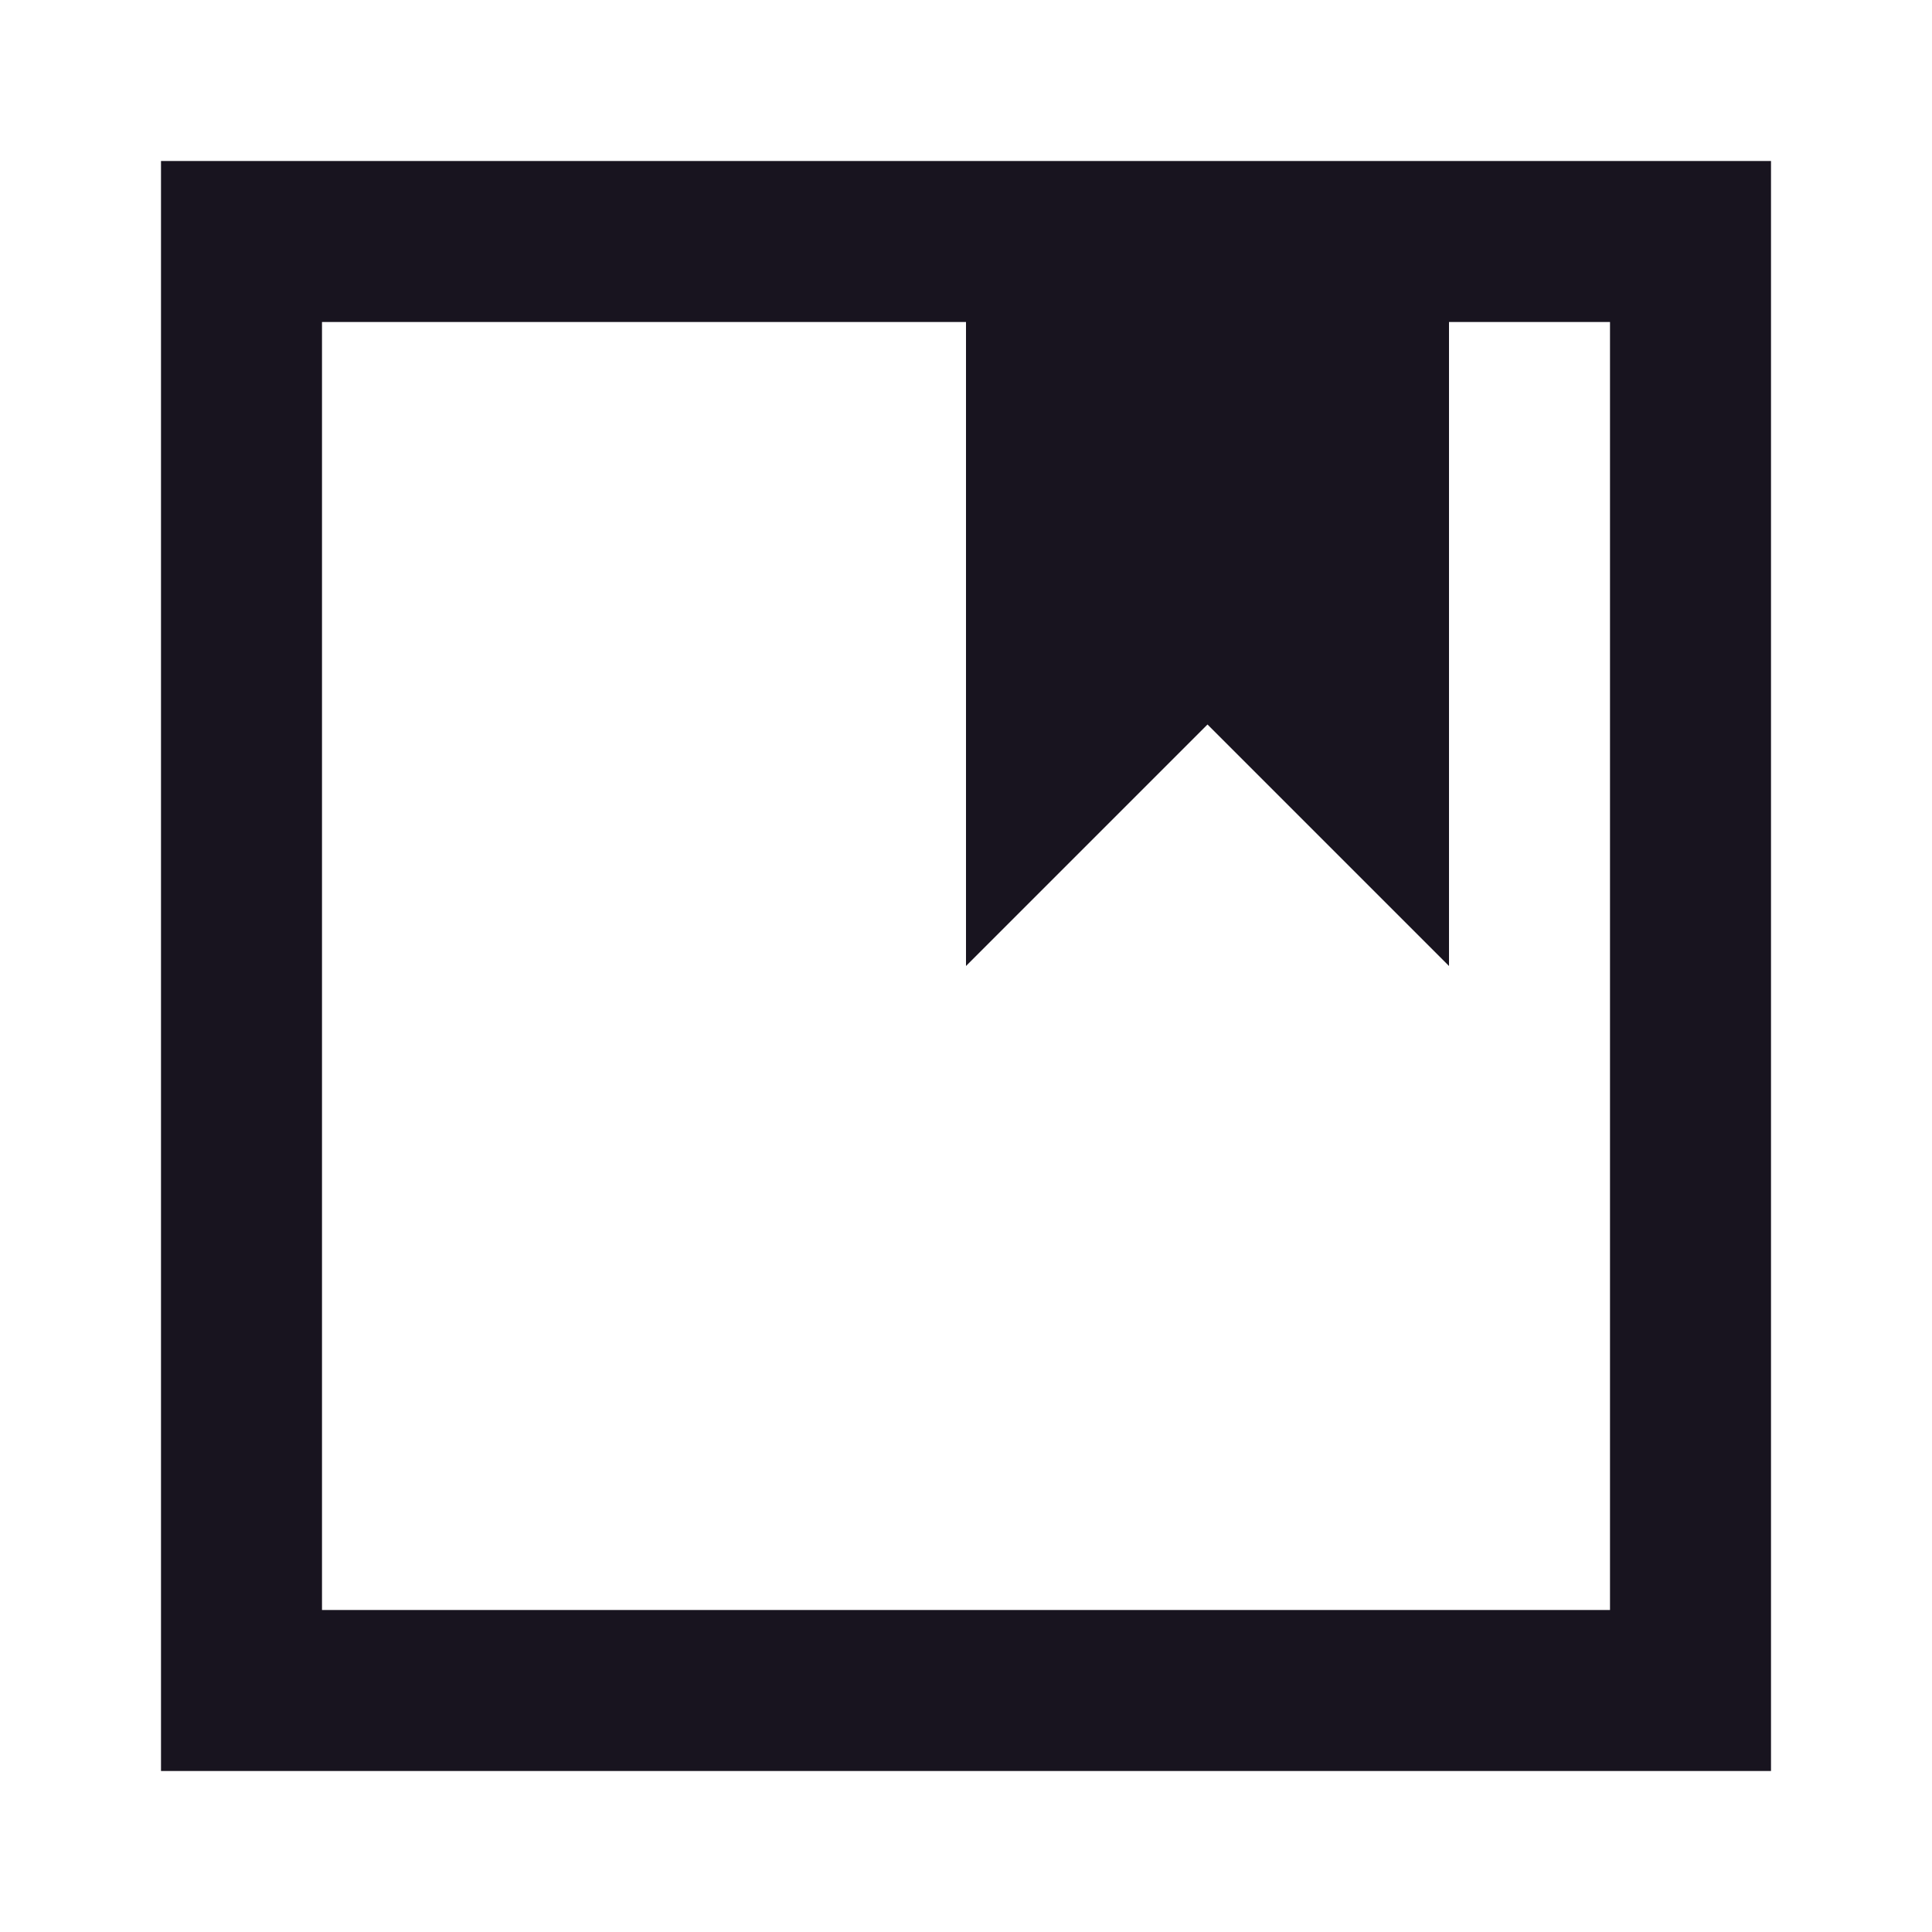 <svg width="24" height="24" viewBox="0 0 24 24" fill="none" xmlns="http://www.w3.org/2000/svg">
<path fill-rule="evenodd" clip-rule="evenodd" d="M22 2H2V22H22V2ZM4 20V4H12V12L15 9L18 12V4H20V20H4Z" fill="#18141F"/>
</svg>
